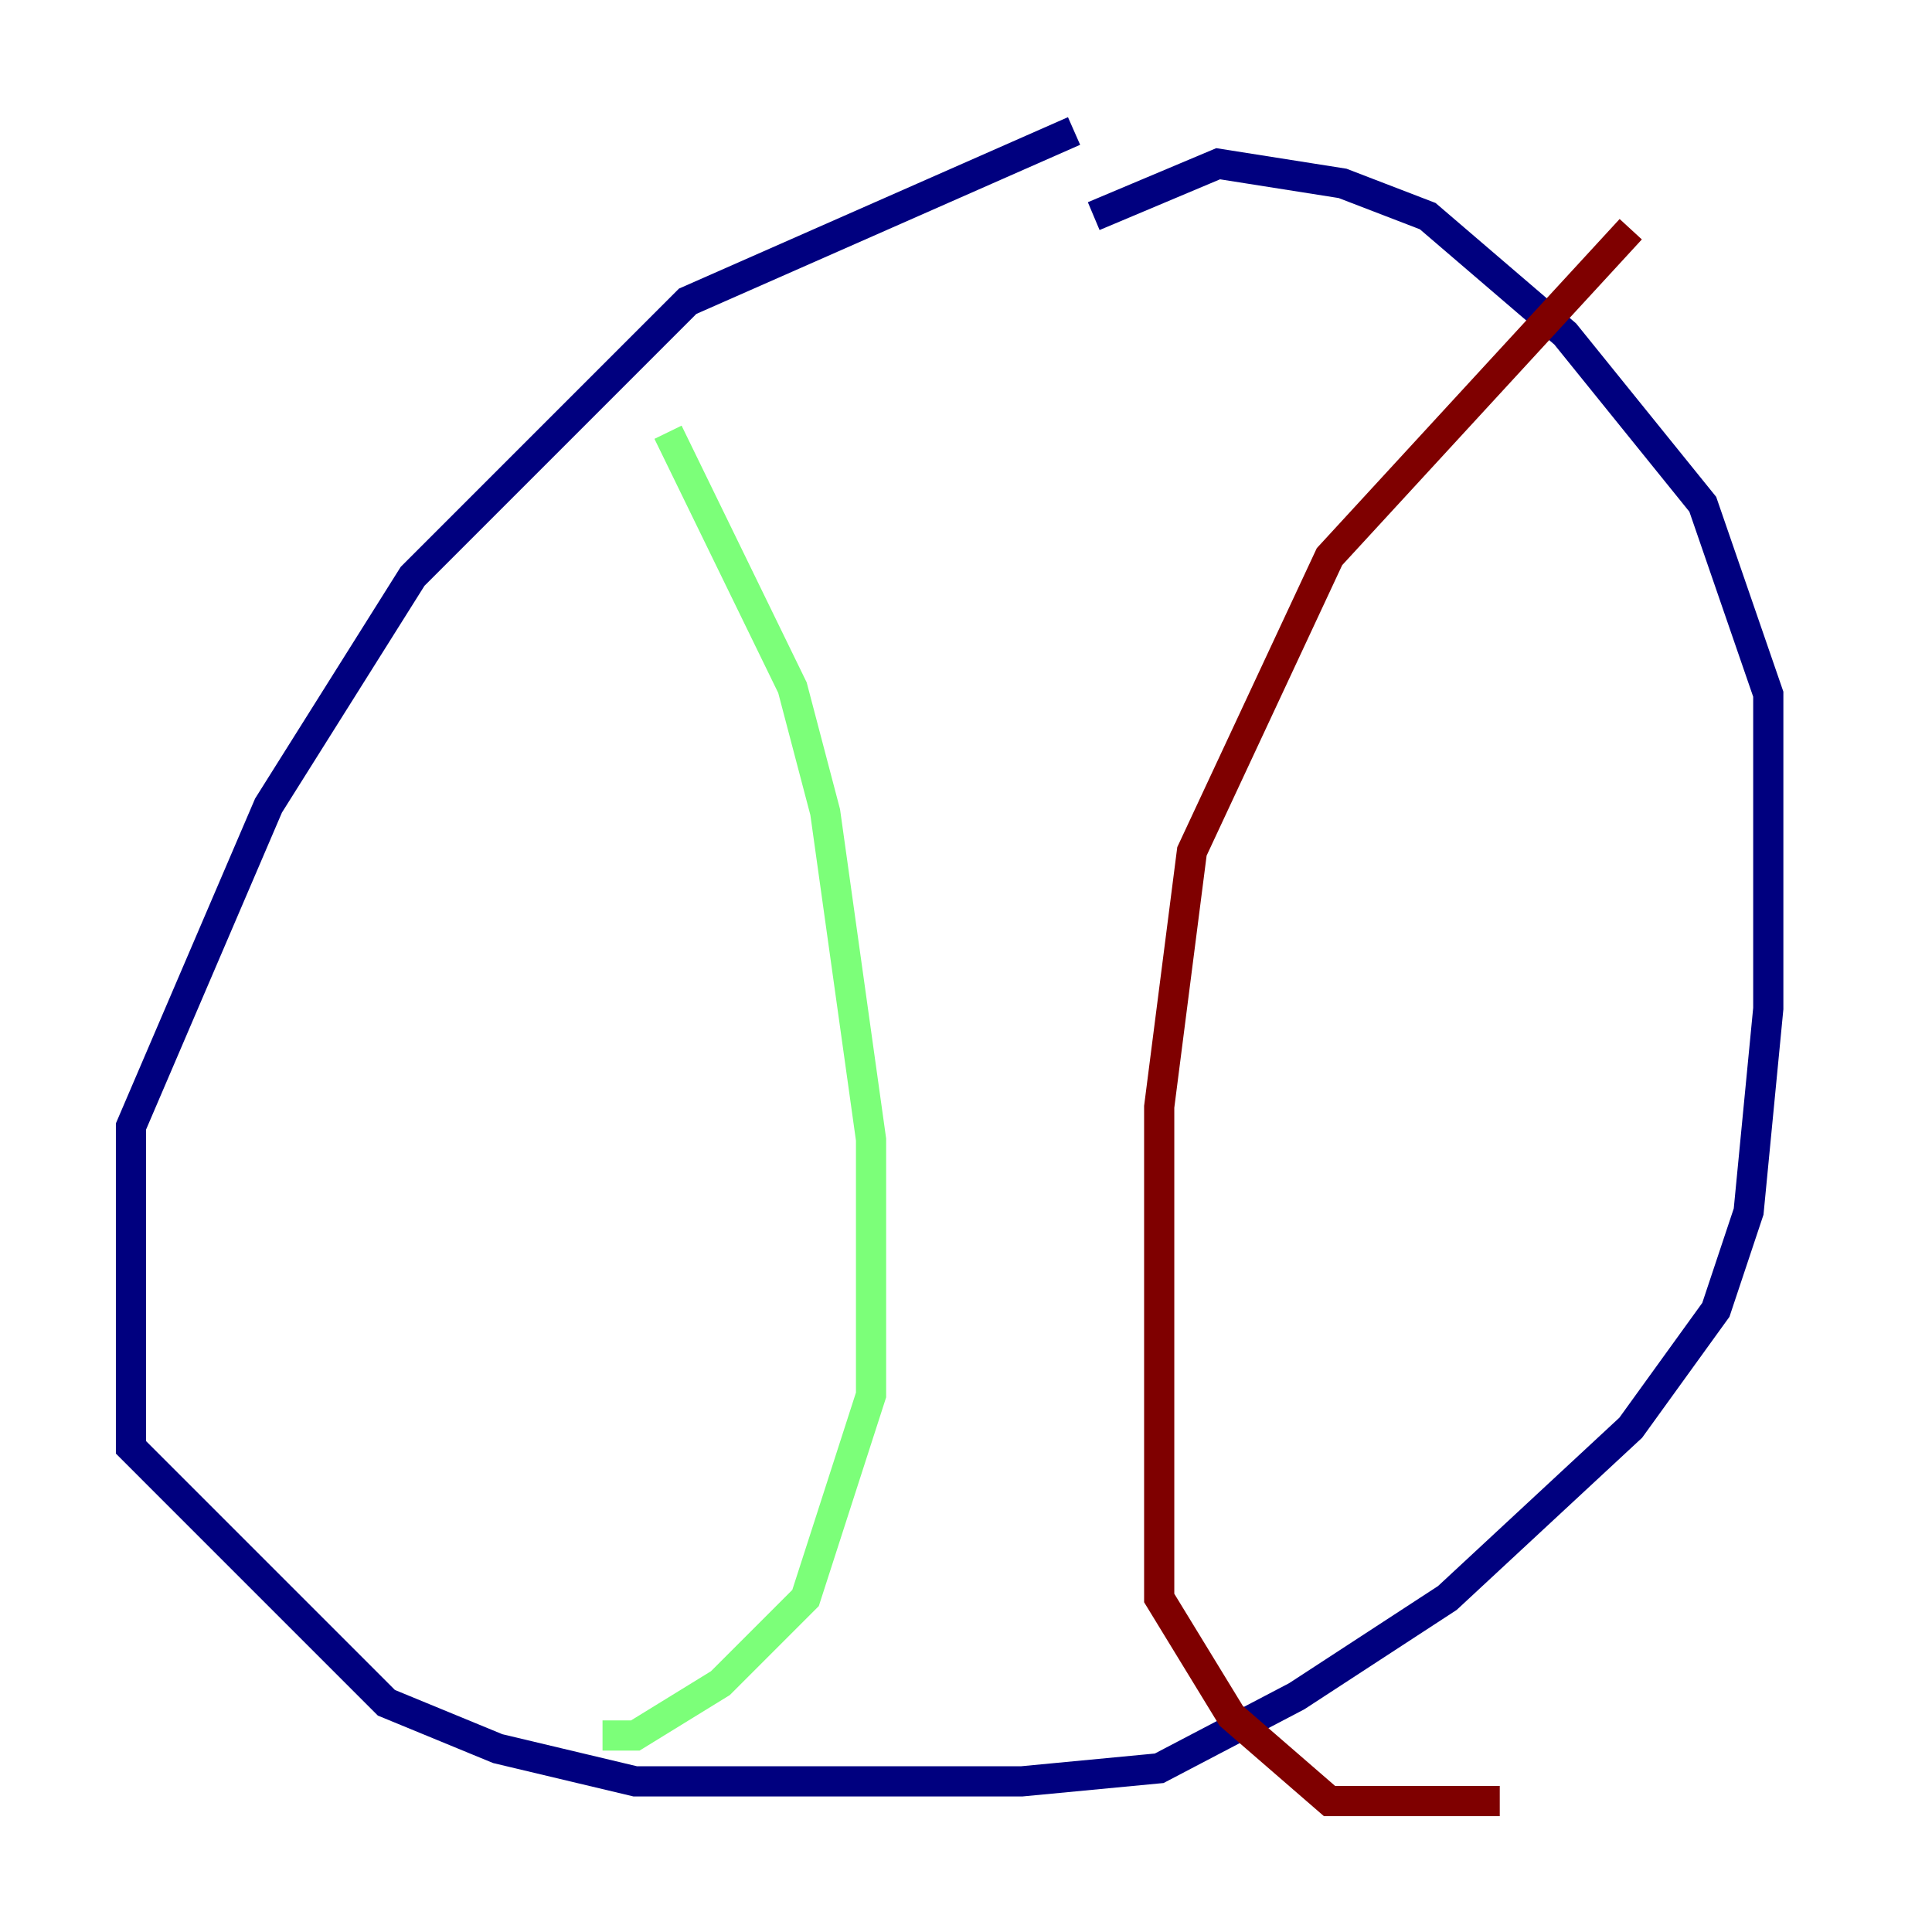 <?xml version="1.0" encoding="utf-8" ?>
<svg baseProfile="tiny" height="128" version="1.2" viewBox="0,0,128,128" width="128" xmlns="http://www.w3.org/2000/svg" xmlns:ev="http://www.w3.org/2001/xml-events" xmlns:xlink="http://www.w3.org/1999/xlink"><defs /><polyline fill="none" points="71.159,8.678 45.559,19.959 27.336,38.183 17.79,53.37 8.678,74.63 8.678,95.891 25.6,112.814 32.976,115.851 42.088,118.02 67.688,118.02 76.8,117.153 85.912,112.38 95.891,105.871 108.041,94.59 113.681,86.78 115.851,80.271 117.153,66.82 117.153,45.993 112.814,33.41 103.702,22.129 94.59,14.319 88.949,12.149 80.705,10.848 72.461,14.319" stroke="#00007f" stroke-width="2" /><polyline fill="none" points="44.258,28.637 52.502,45.559 54.671,53.803 57.709,75.498 57.709,92.42 53.37,105.871 47.729,111.512 42.088,114.983 39.919,114.983" stroke="#7cff79" stroke-width="2" /><polyline fill="none" points="108.041,15.186 88.081,36.881 78.969,56.407 76.8,73.329 76.8,105.871 81.573,113.681 88.081,119.322 99.363,119.322" stroke="#7f0000" stroke-width="2" /></svg>